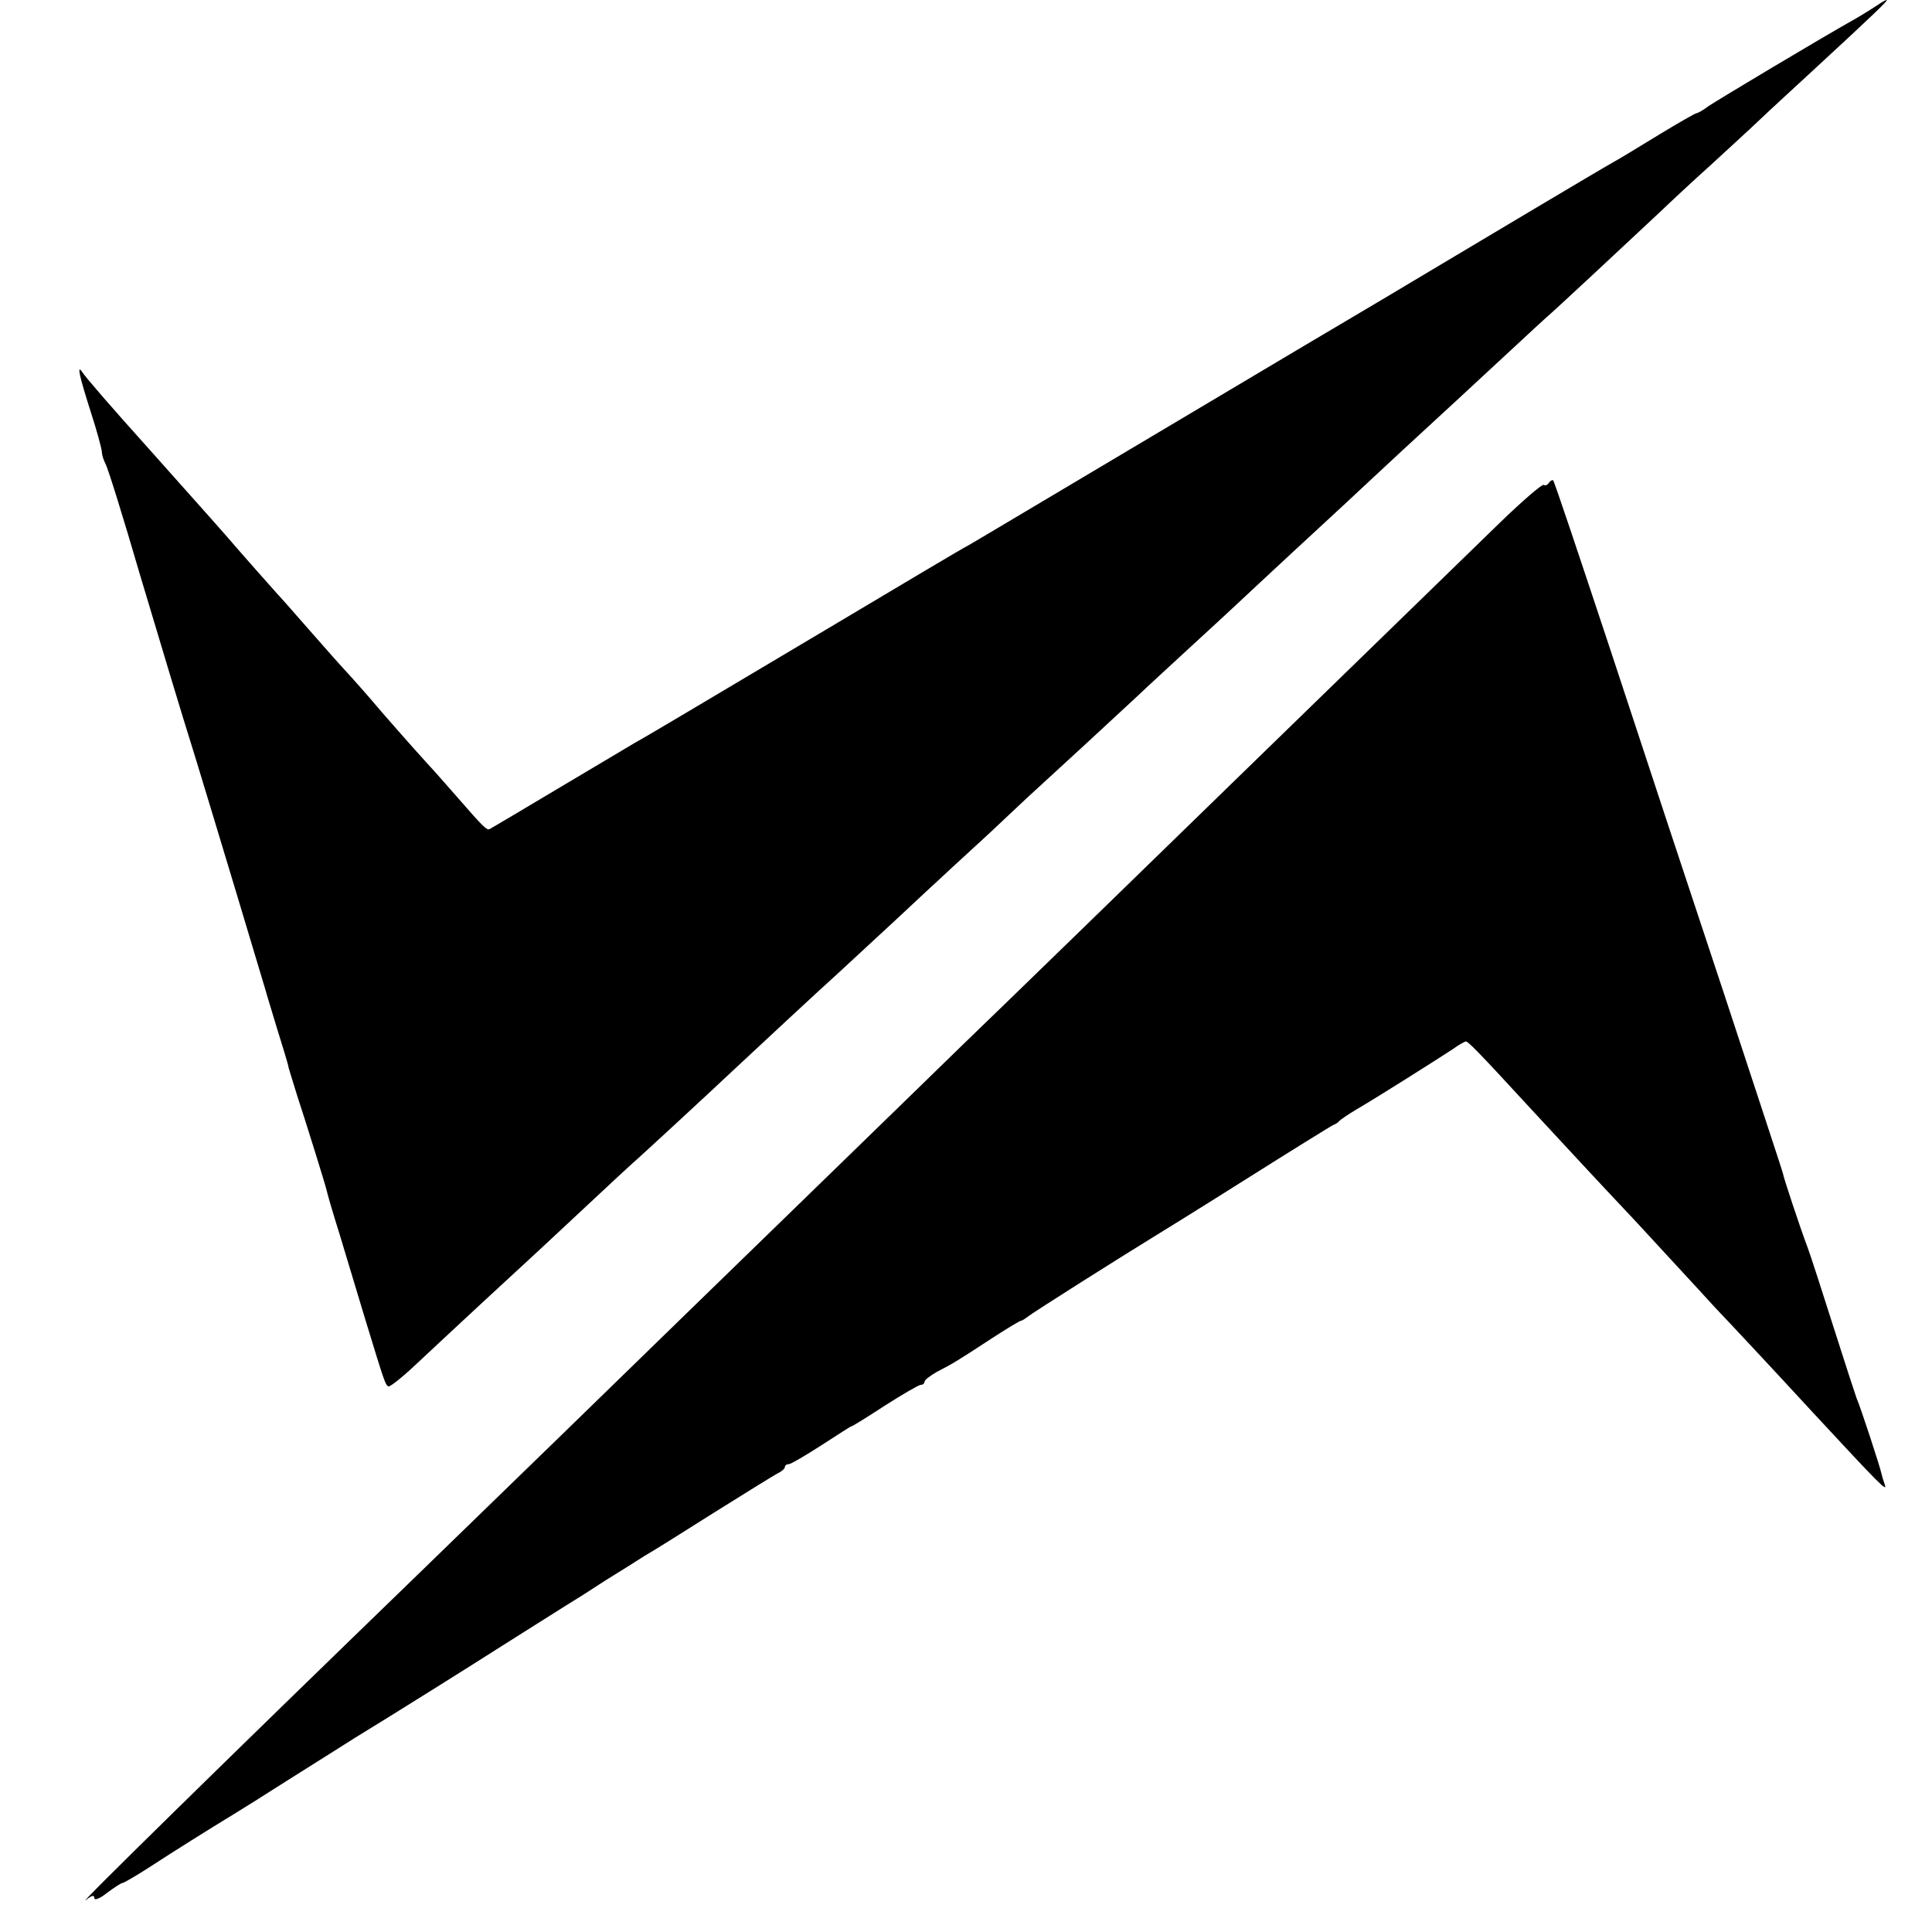 <?xml version="1.0" standalone="no"?>
<!DOCTYPE svg PUBLIC "-//W3C//DTD SVG 20010904//EN"
 "http://www.w3.org/TR/2001/REC-SVG-20010904/DTD/svg10.dtd">
<svg version="1.0" xmlns="http://www.w3.org/2000/svg"
 width="512pt" height="512pt" viewBox="0 0 512 512"
 preserveAspectRatio="xMidYMid meet">
<g transform="translate(0,512) scale(0.1,-0.1)"
fill="#000000" stroke="none">
<path d="M4975 5106 c-11 -7 -36 -23 -55 -34 -98 -55 -368 -217 -392 -233 -14
-11 -29 -19 -32 -19 -3 0 -47 -25 -98 -56 -51 -31 -106 -65 -123 -74 -34 -19
-373 -221 -480 -285 -38 -23 -191 -114 -340 -202 -148 -88 -405 -241 -570
-339 -165 -98 -309 -184 -320 -190 -11 -5 -177 -104 -370 -219 -373 -222 -491
-292 -515 -305 -8 -5 -96 -57 -195 -116 -99 -59 -183 -109 -187 -111 -8 -4
-17 5 -85 83 -28 32 -64 73 -80 90 -33 36 -123 138 -153 174 -12 14 -36 41
-53 60 -18 19 -66 73 -107 120 -41 47 -79 90 -85 96 -10 11 -96 108 -132 150
-17 20 -95 107 -208 234 -98 109 -170 192 -177 204 -15 22 -8 -10 22 -104 17
-52 30 -101 30 -108 0 -7 4 -20 9 -30 6 -9 47 -141 91 -292 71 -237 99 -331
150 -495 32 -104 182 -602 184 -610 1 -5 15 -50 30 -100 15 -49 30 -96 31
-105 2 -8 13 -42 23 -75 25 -76 75 -237 78 -251 1 -6 16 -58 34 -115 17 -57
47 -156 66 -219 54 -177 55 -179 63 -184 3 -3 36 23 72 57 36 34 115 107 174
162 110 101 208 192 320 297 33 31 70 65 81 75 19 16 206 189 274 253 33 31
233 217 269 249 14 13 80 74 146 135 137 128 206 191 255 236 19 18 64 60 100
94 36 33 108 99 159 146 51 47 111 103 135 125 23 22 84 78 135 125 51 47 110
101 130 120 20 19 86 80 145 135 60 55 125 116 146 135 20 19 86 80 145 135
147 135 158 146 276 255 56 52 111 103 123 113 19 17 157 145 285 265 25 24
86 81 135 125 49 45 109 100 132 122 23 22 84 78 135 125 167 154 204 190 199
190 -3 0 -14 -6 -25 -14z"/>
<path d="M4105 3841 c-3 -6 -10 -9 -14 -6 -5 2 -57 -43 -117 -101 -152 -148
-545 -530 -690 -671 -196 -191 -631 -614 -734 -713 -52 -51 -219 -213 -370
-360 -151 -147 -312 -303 -356 -346 -45 -44 -195 -190 -335 -326 -140 -136
-310 -301 -379 -368 -500 -484 -920 -896 -882 -865 15 12 22 14 22 5 0 -7 14
-2 34 14 19 14 37 26 41 26 3 0 36 19 73 43 63 41 152 97 226 142 18 11 79 49
135 85 57 36 140 88 184 116 100 61 312 194 387 242 83 52 126 80 168 106 20
12 69 43 107 68 39 24 85 53 102 64 18 10 101 62 183 114 83 52 159 99 170
105 11 5 20 13 20 17 0 5 5 8 11 8 5 0 44 23 86 50 42 27 77 50 79 50 3 0 43
25 89 55 47 30 90 55 95 55 6 0 10 4 10 8 0 5 15 16 32 26 43 22 59 32 146 89
40 26 75 47 78 47 3 0 10 5 17 10 11 10 265 170 329 209 15 9 128 79 250 156
122 77 227 142 232 144 6 2 13 7 16 11 3 3 23 17 45 30 55 32 224 139 257 161
15 11 30 19 33 19 6 0 39 -34 165 -171 99 -107 187 -202 255 -274 22 -23 78
-84 125 -135 47 -51 99 -107 115 -125 42 -44 143 -152 260 -279 178 -192 197
-211 190 -191 -4 11 -8 25 -9 30 -3 16 -56 178 -66 200 -4 11 -31 94 -60 185
-29 91 -60 188 -70 215 -19 50 -64 186 -65 195 0 3 -70 214 -154 470 -85 256
-221 667 -302 914 -82 247 -150 451 -153 453 -2 2 -7 -1 -11 -6z"/>
</g>
</svg>
